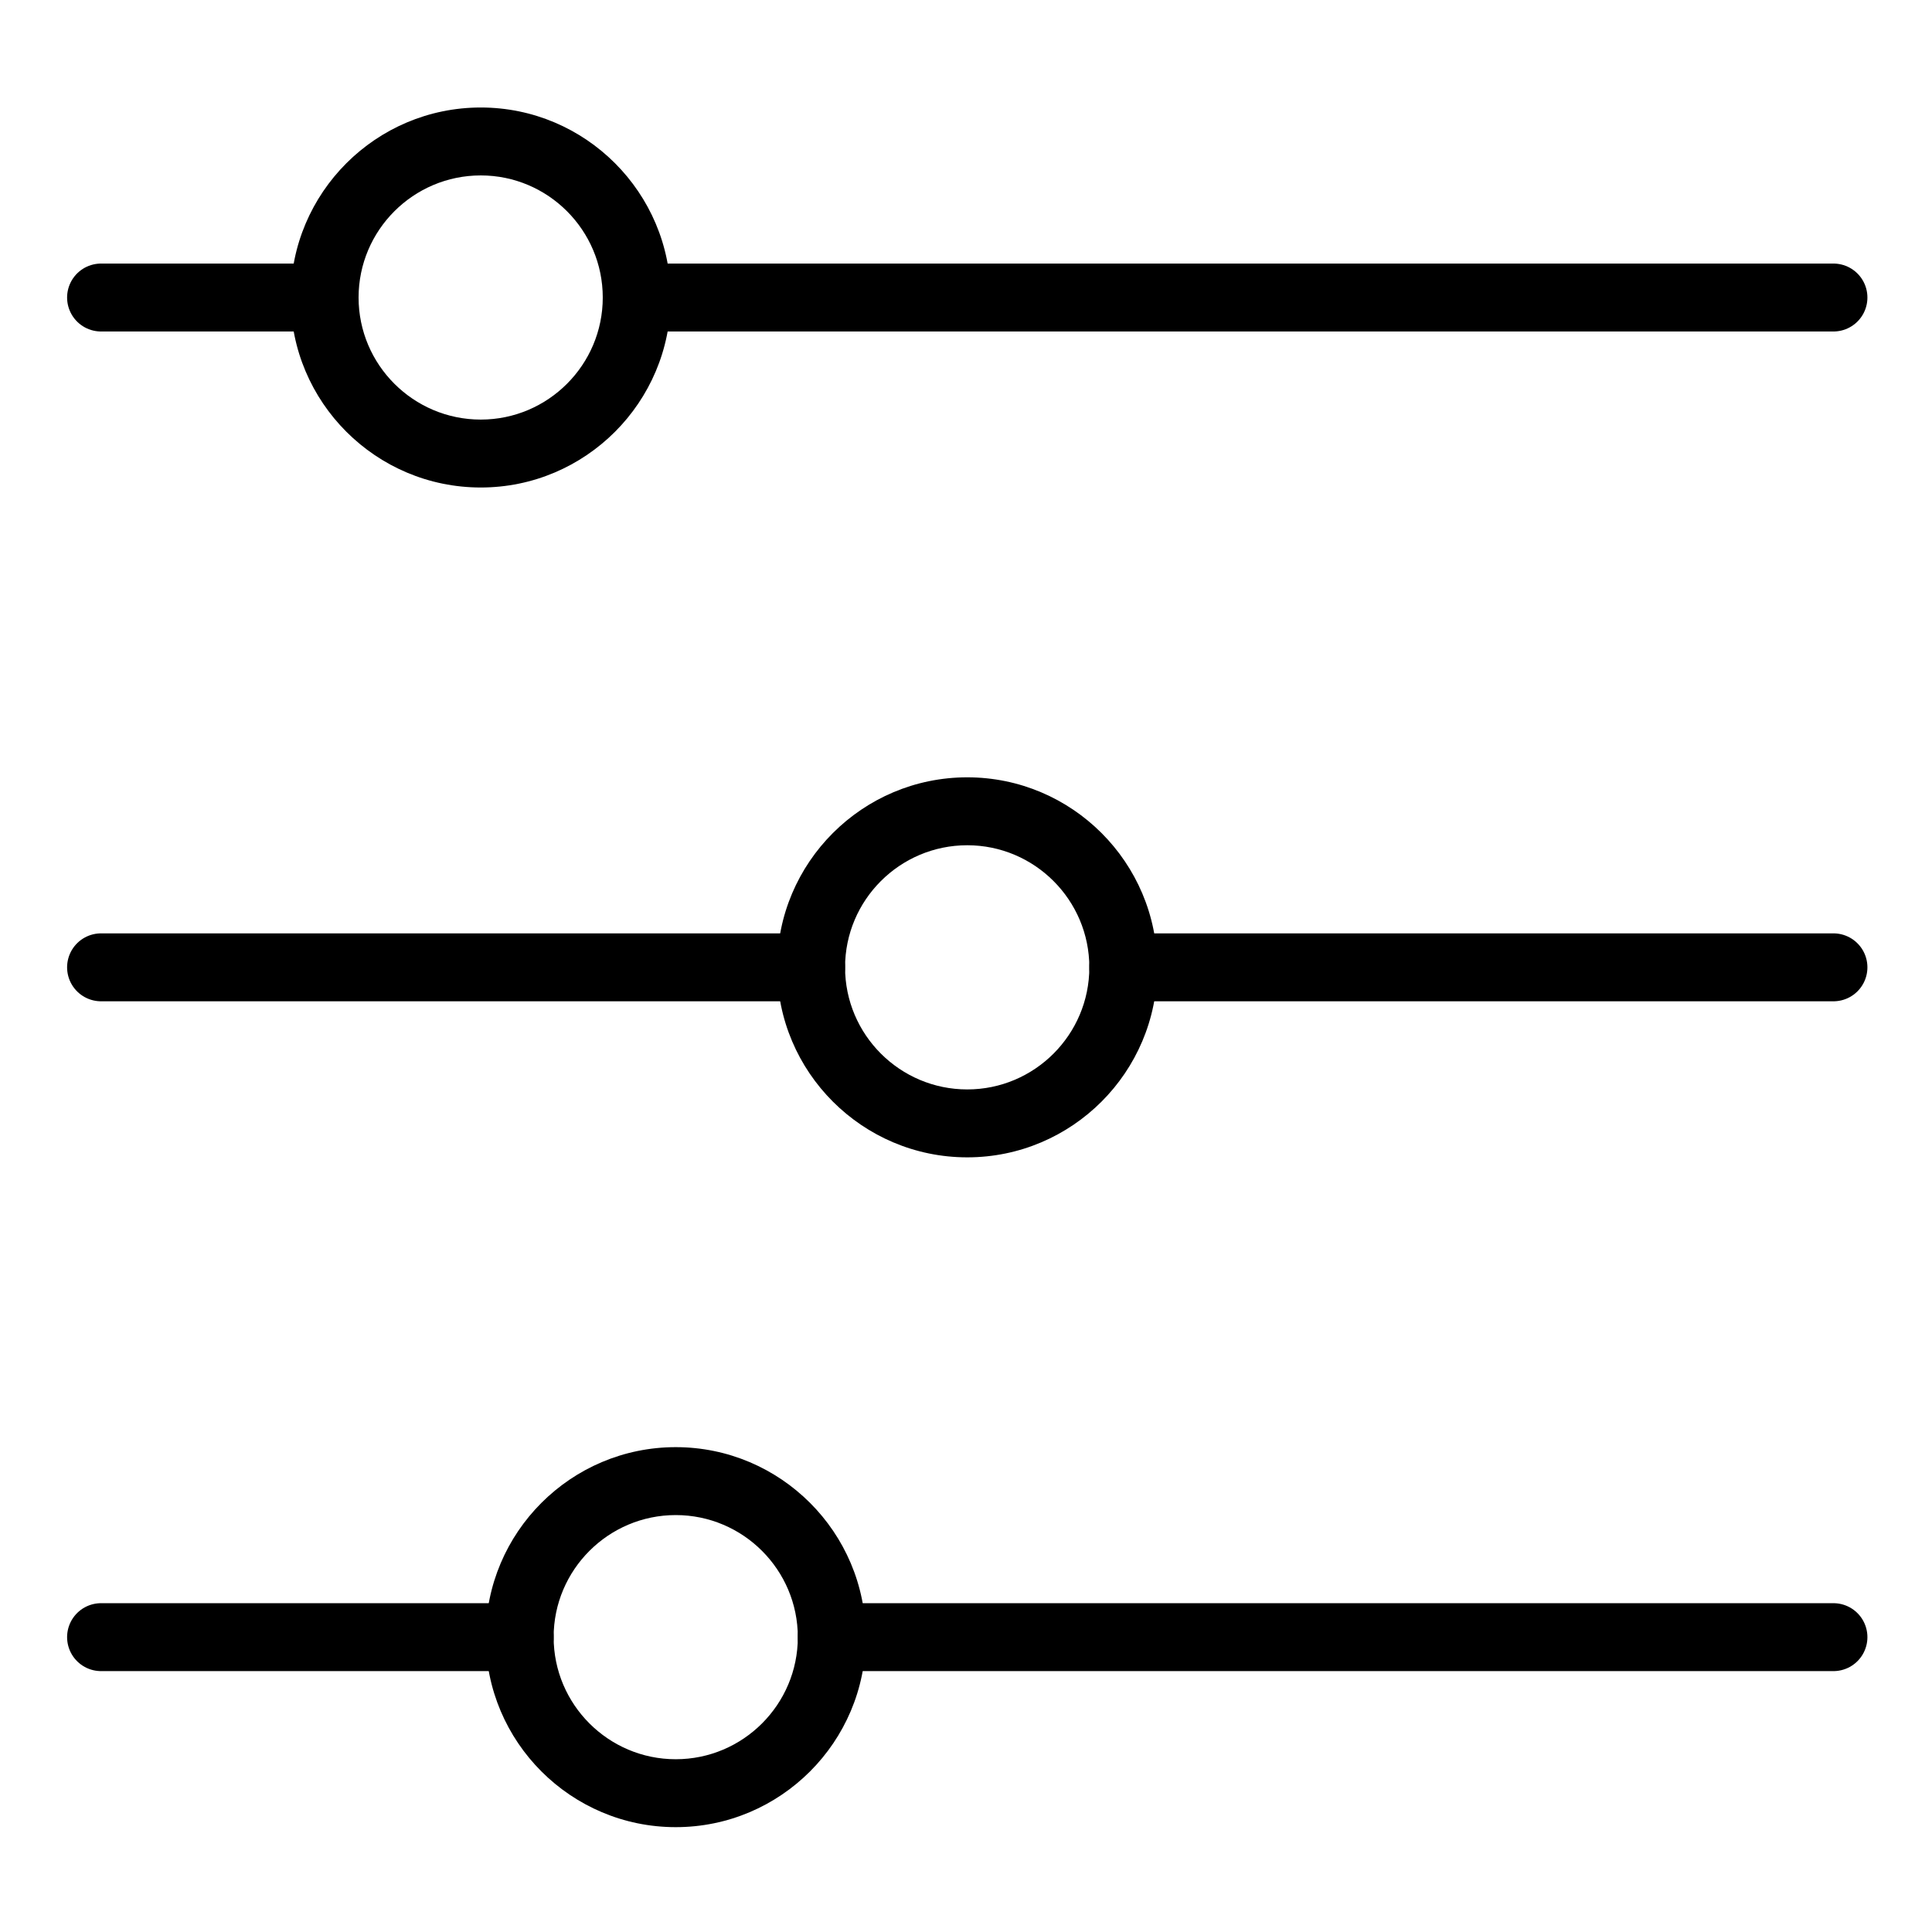 <svg xmlns="http://www.w3.org/2000/svg" width="512" height="512" enable-background="new 0 0 512 512" viewBox="0 0 512 512"><path fill="none" stroke="#000" stroke-linecap="round" stroke-linejoin="round" stroke-miterlimit="2.613" stroke-width="18" d="M214.951 256.352H26.781M485.883 256.352H297.685M86.028 78.847H26.781M485.883 78.847H168.738M137.72 433.861H26.781M485.883 433.861H220.431"/><path d="M127.409 129.193c-27.78 0-50.381-22.585-50.381-50.347 0-27.768 22.601-50.357 50.381-50.357 27.752 0 50.33 22.59 50.33 50.357C177.738 106.608 155.161 129.193 127.409 129.193zM127.409 46.489c-17.855 0-32.381 14.516-32.381 32.357 0 17.836 14.526 32.347 32.381 32.347 17.827 0 32.33-14.511 32.33-32.347C159.738 61.005 145.235 46.489 127.409 46.489zM256.332 306.709c-27.78 0-50.381-22.59-50.381-50.357 0-27.765 22.601-50.353 50.381-50.353 27.765 0 50.353 22.588 50.353 50.353C306.685 284.119 284.097 306.709 256.332 306.709zM256.332 223.999c-17.855 0-32.381 14.514-32.381 32.353 0 17.842 14.526 32.357 32.381 32.357 17.84 0 32.353-14.516 32.353-32.357C288.685 238.513 274.172 223.999 256.332 223.999zM179.079 484.214c-27.768 0-50.359-22.588-50.359-50.353 0-27.764 22.591-50.352 50.359-50.352 27.764 0 50.352 22.588 50.352 50.352C229.431 461.626 206.843 484.214 179.079 484.214zM179.079 401.51c-17.843 0-32.359 14.513-32.359 32.352s14.516 32.353 32.359 32.353c17.839 0 32.352-14.514 32.352-32.353S196.917 401.51 179.079 401.51z"/></svg>